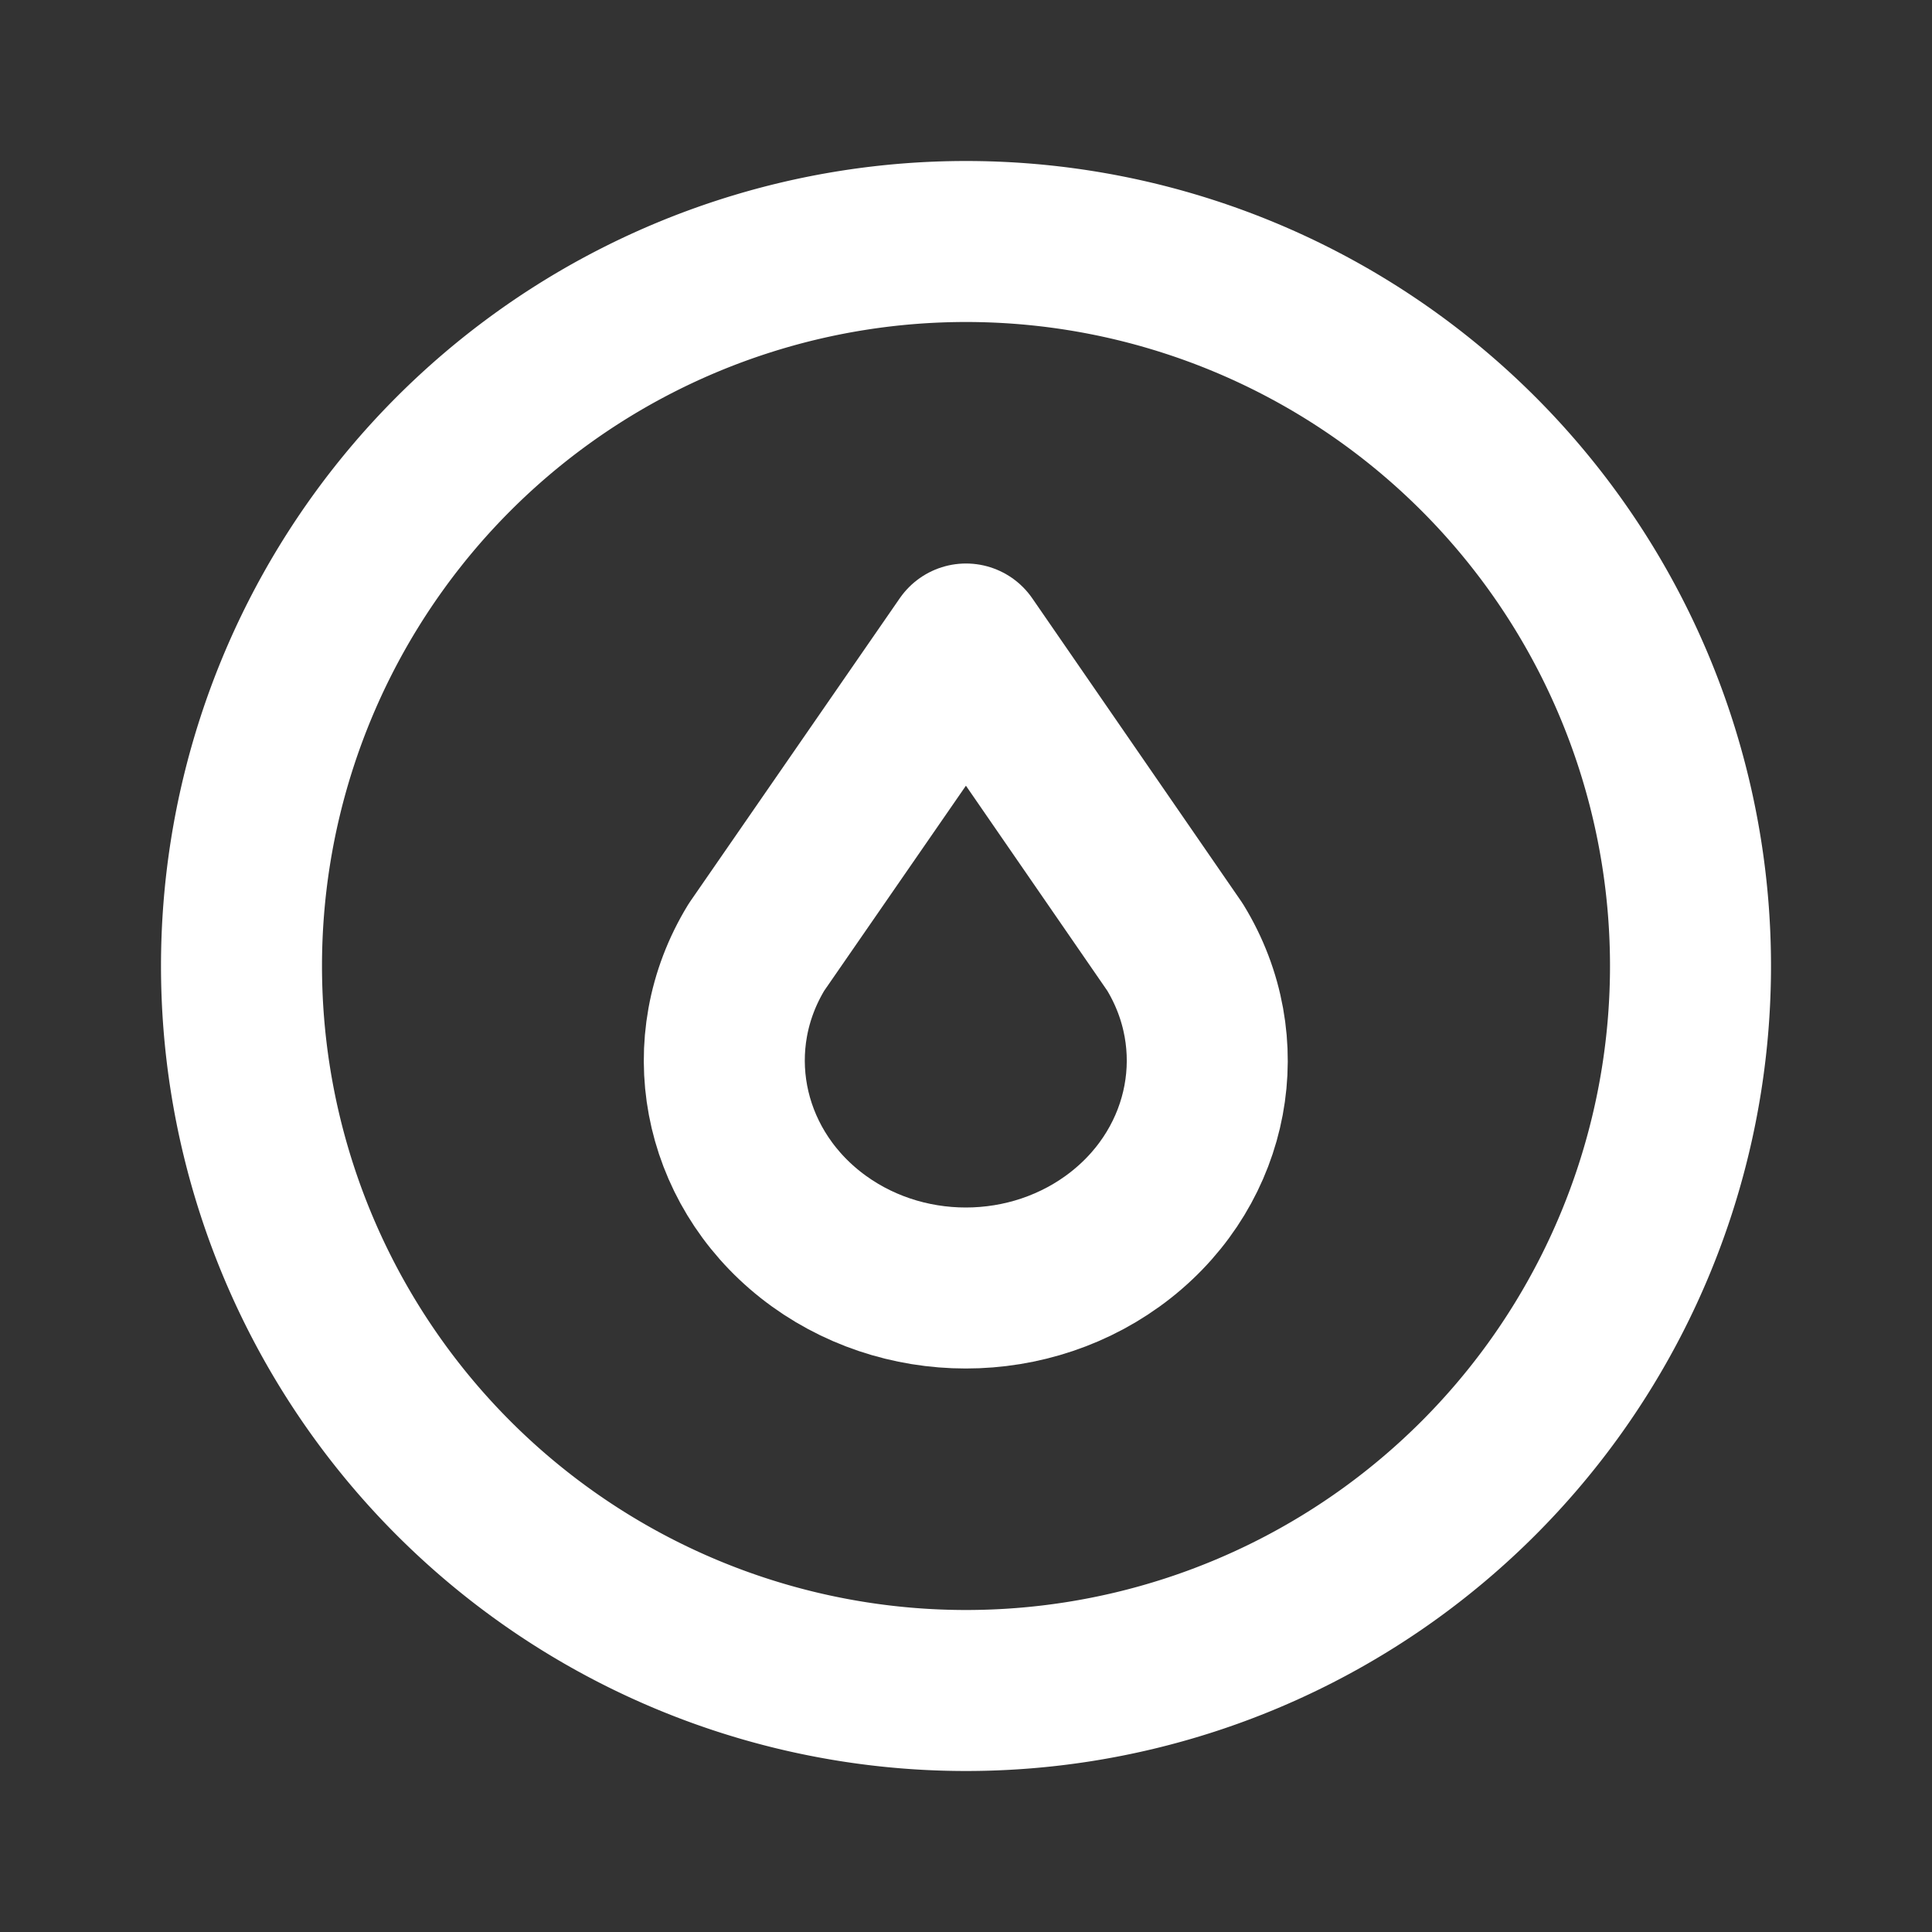 <!--
tags: [water, rain, droplet, oil]
version: "1.51"
unicode: "efde"
-->
<svg
  xmlns="http://www.w3.org/2000/svg"
  width="24"
  height="24"
  viewBox="0 0 24 24"
  fill="none"
  stroke="white"
  stroke-width="2"
  stroke-linecap="round"
  stroke-linejoin="round"
>
  <rect x="0" y="0" width="24" height="24" fill="#333333" stroke="none"/>
  <path d="M10.07 15.34c1.115 .88 2.74 .88 3.855 0c1.115 -.88 1.398 -2.388 .671 -3.575l-2.596 -3.765l-2.602 3.765c-.726 1.187 -.443 2.694 .672 3.575z" />
  <path d="M12 12m-9 0a9 9 0 1 0 18 0a9 9 0 1 0 -18 0" />
</svg>

